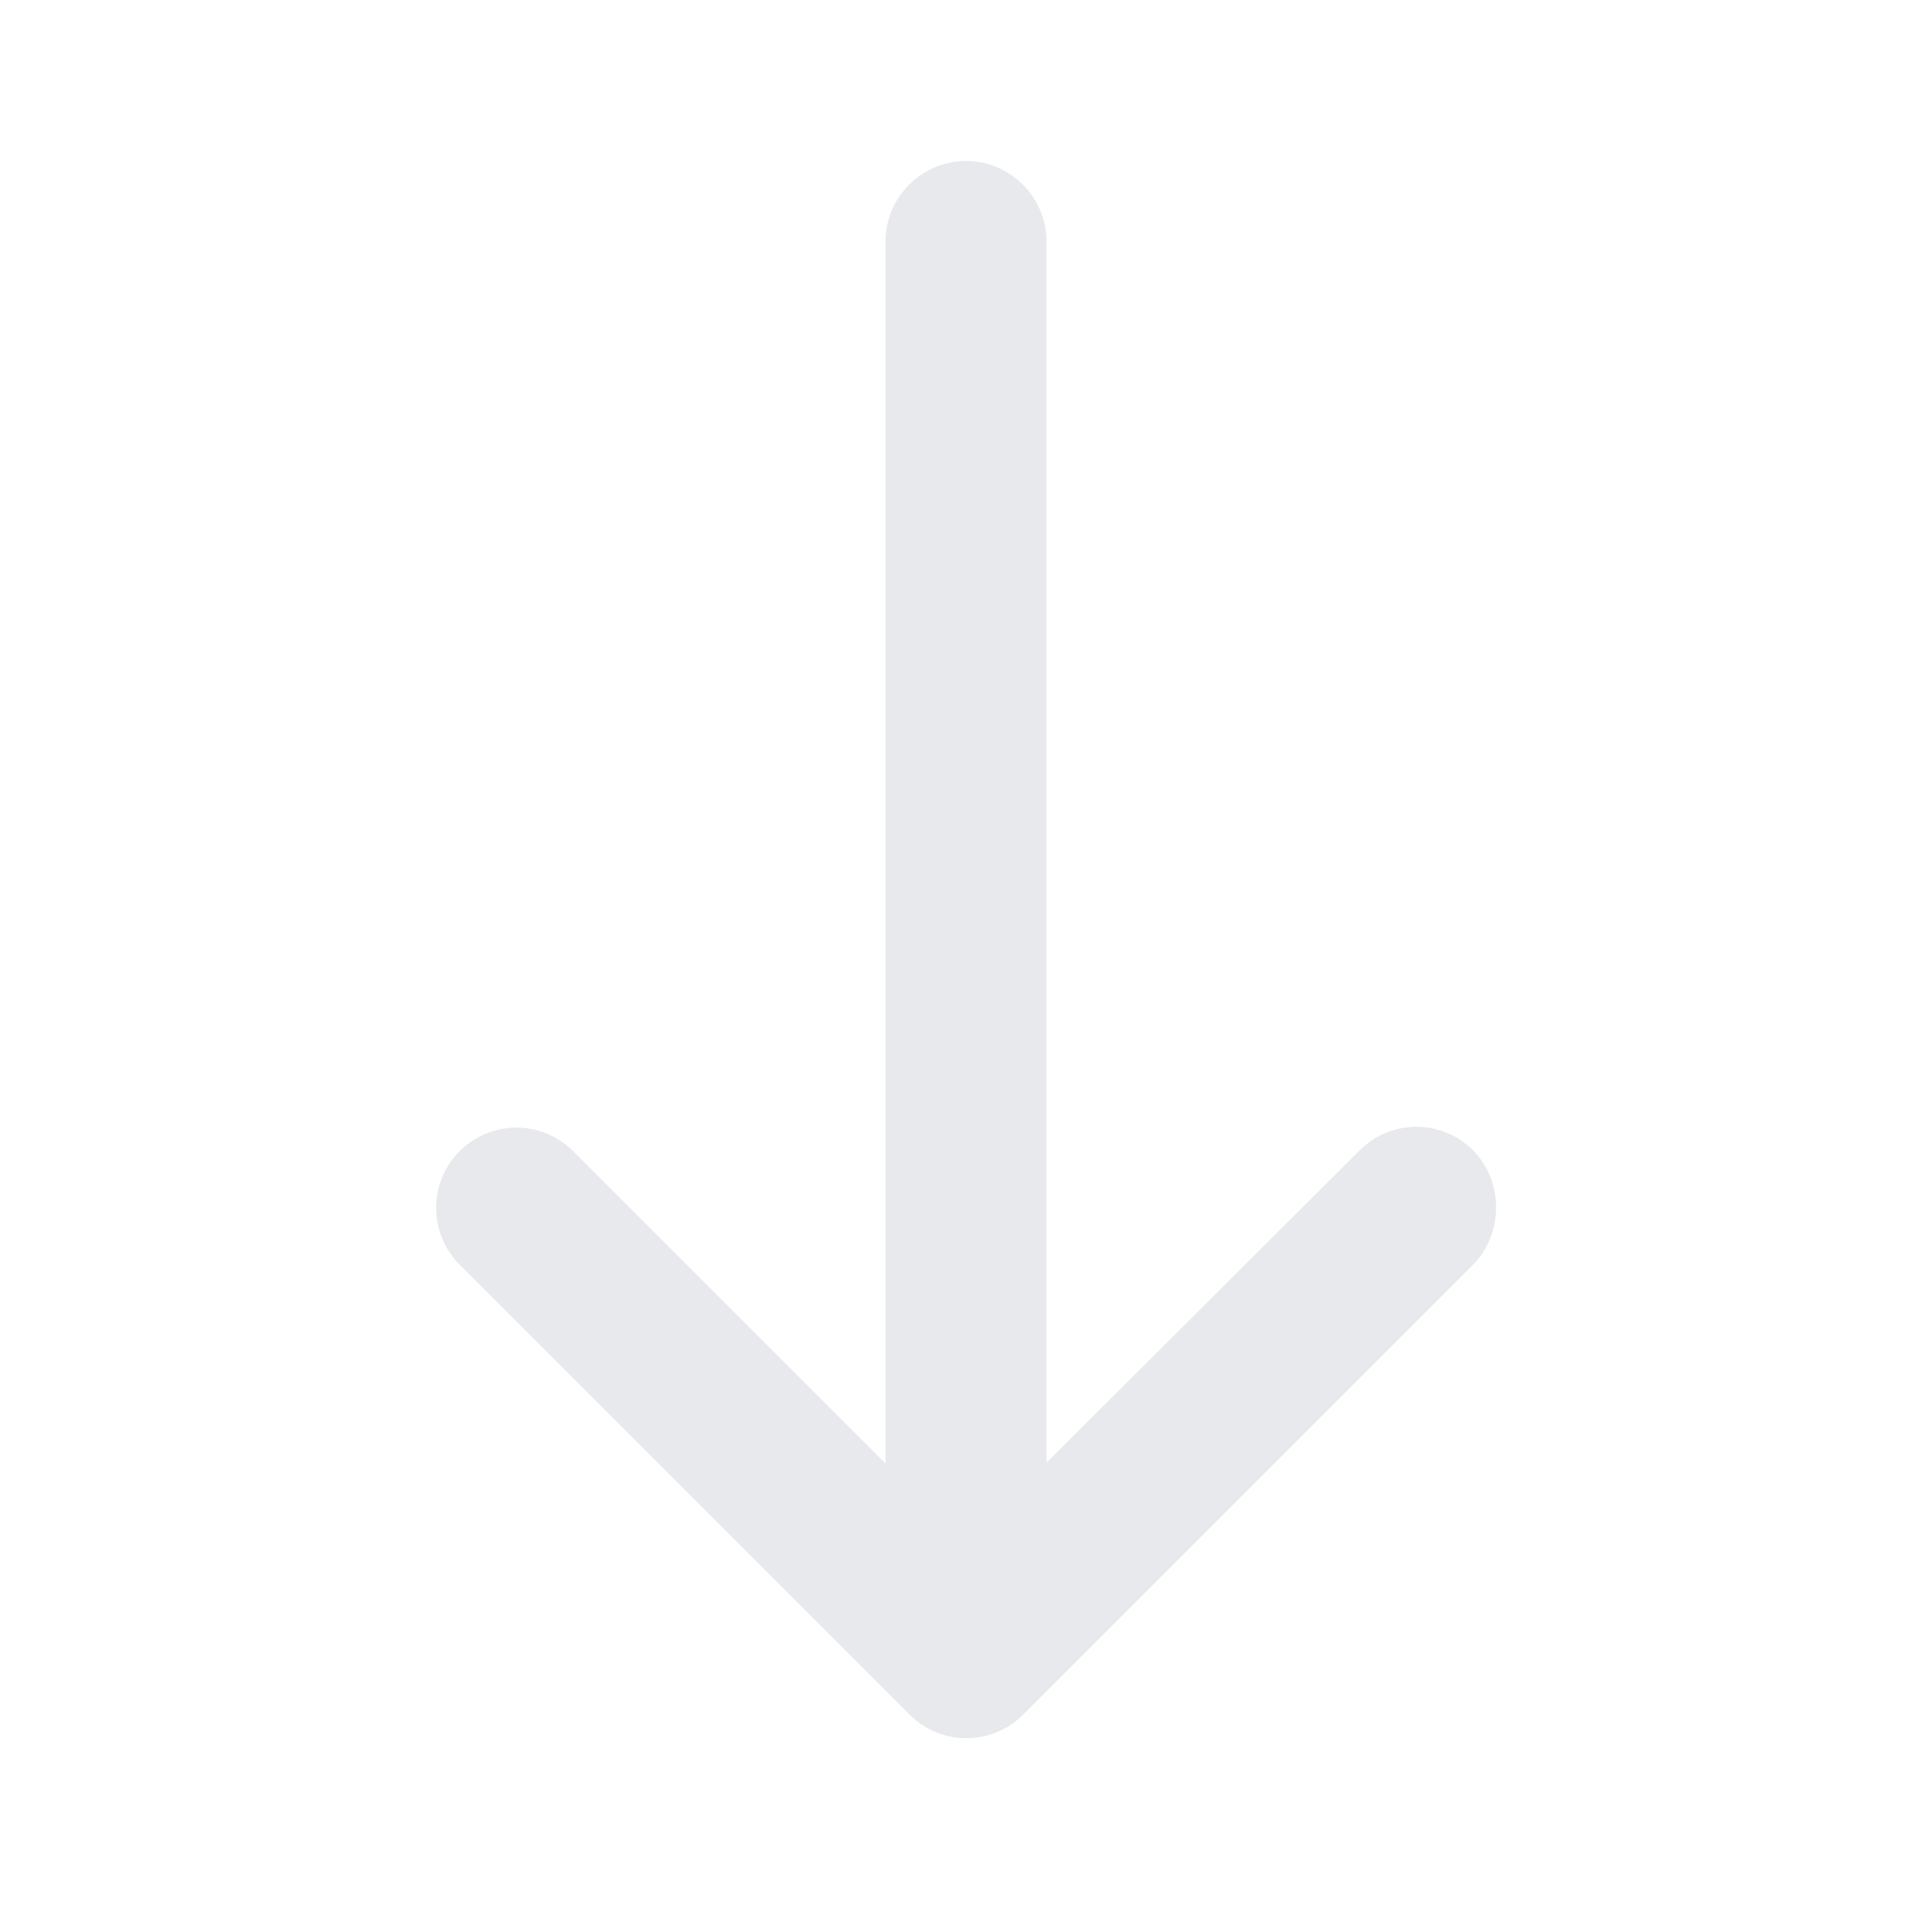 <svg fill="#E7E9EC" xmlns="http://www.w3.org/2000/svg" enable-background="new 0 0 24 24" height="24" viewBox="0 0 24 24" width="24"><rect fill="none" height="24" width="24"/><path d="M18.3,14.29L18.3,14.29c-0.39-0.39-1.02-0.39-1.41,0L13,18.17V3c0-0.55-0.45-1-1-1h0c-0.55,0-1,0.45-1,1v15.18l-3.88-3.88 c-0.39-0.39-1.02-0.39-1.41,0l0,0c-0.39,0.39-0.39,1.02,0,1.41l5.59,5.59c0.39,0.39,1.02,0.39,1.41,0l5.59-5.59 C18.68,15.32,18.68,14.68,18.3,14.29z"/></svg>